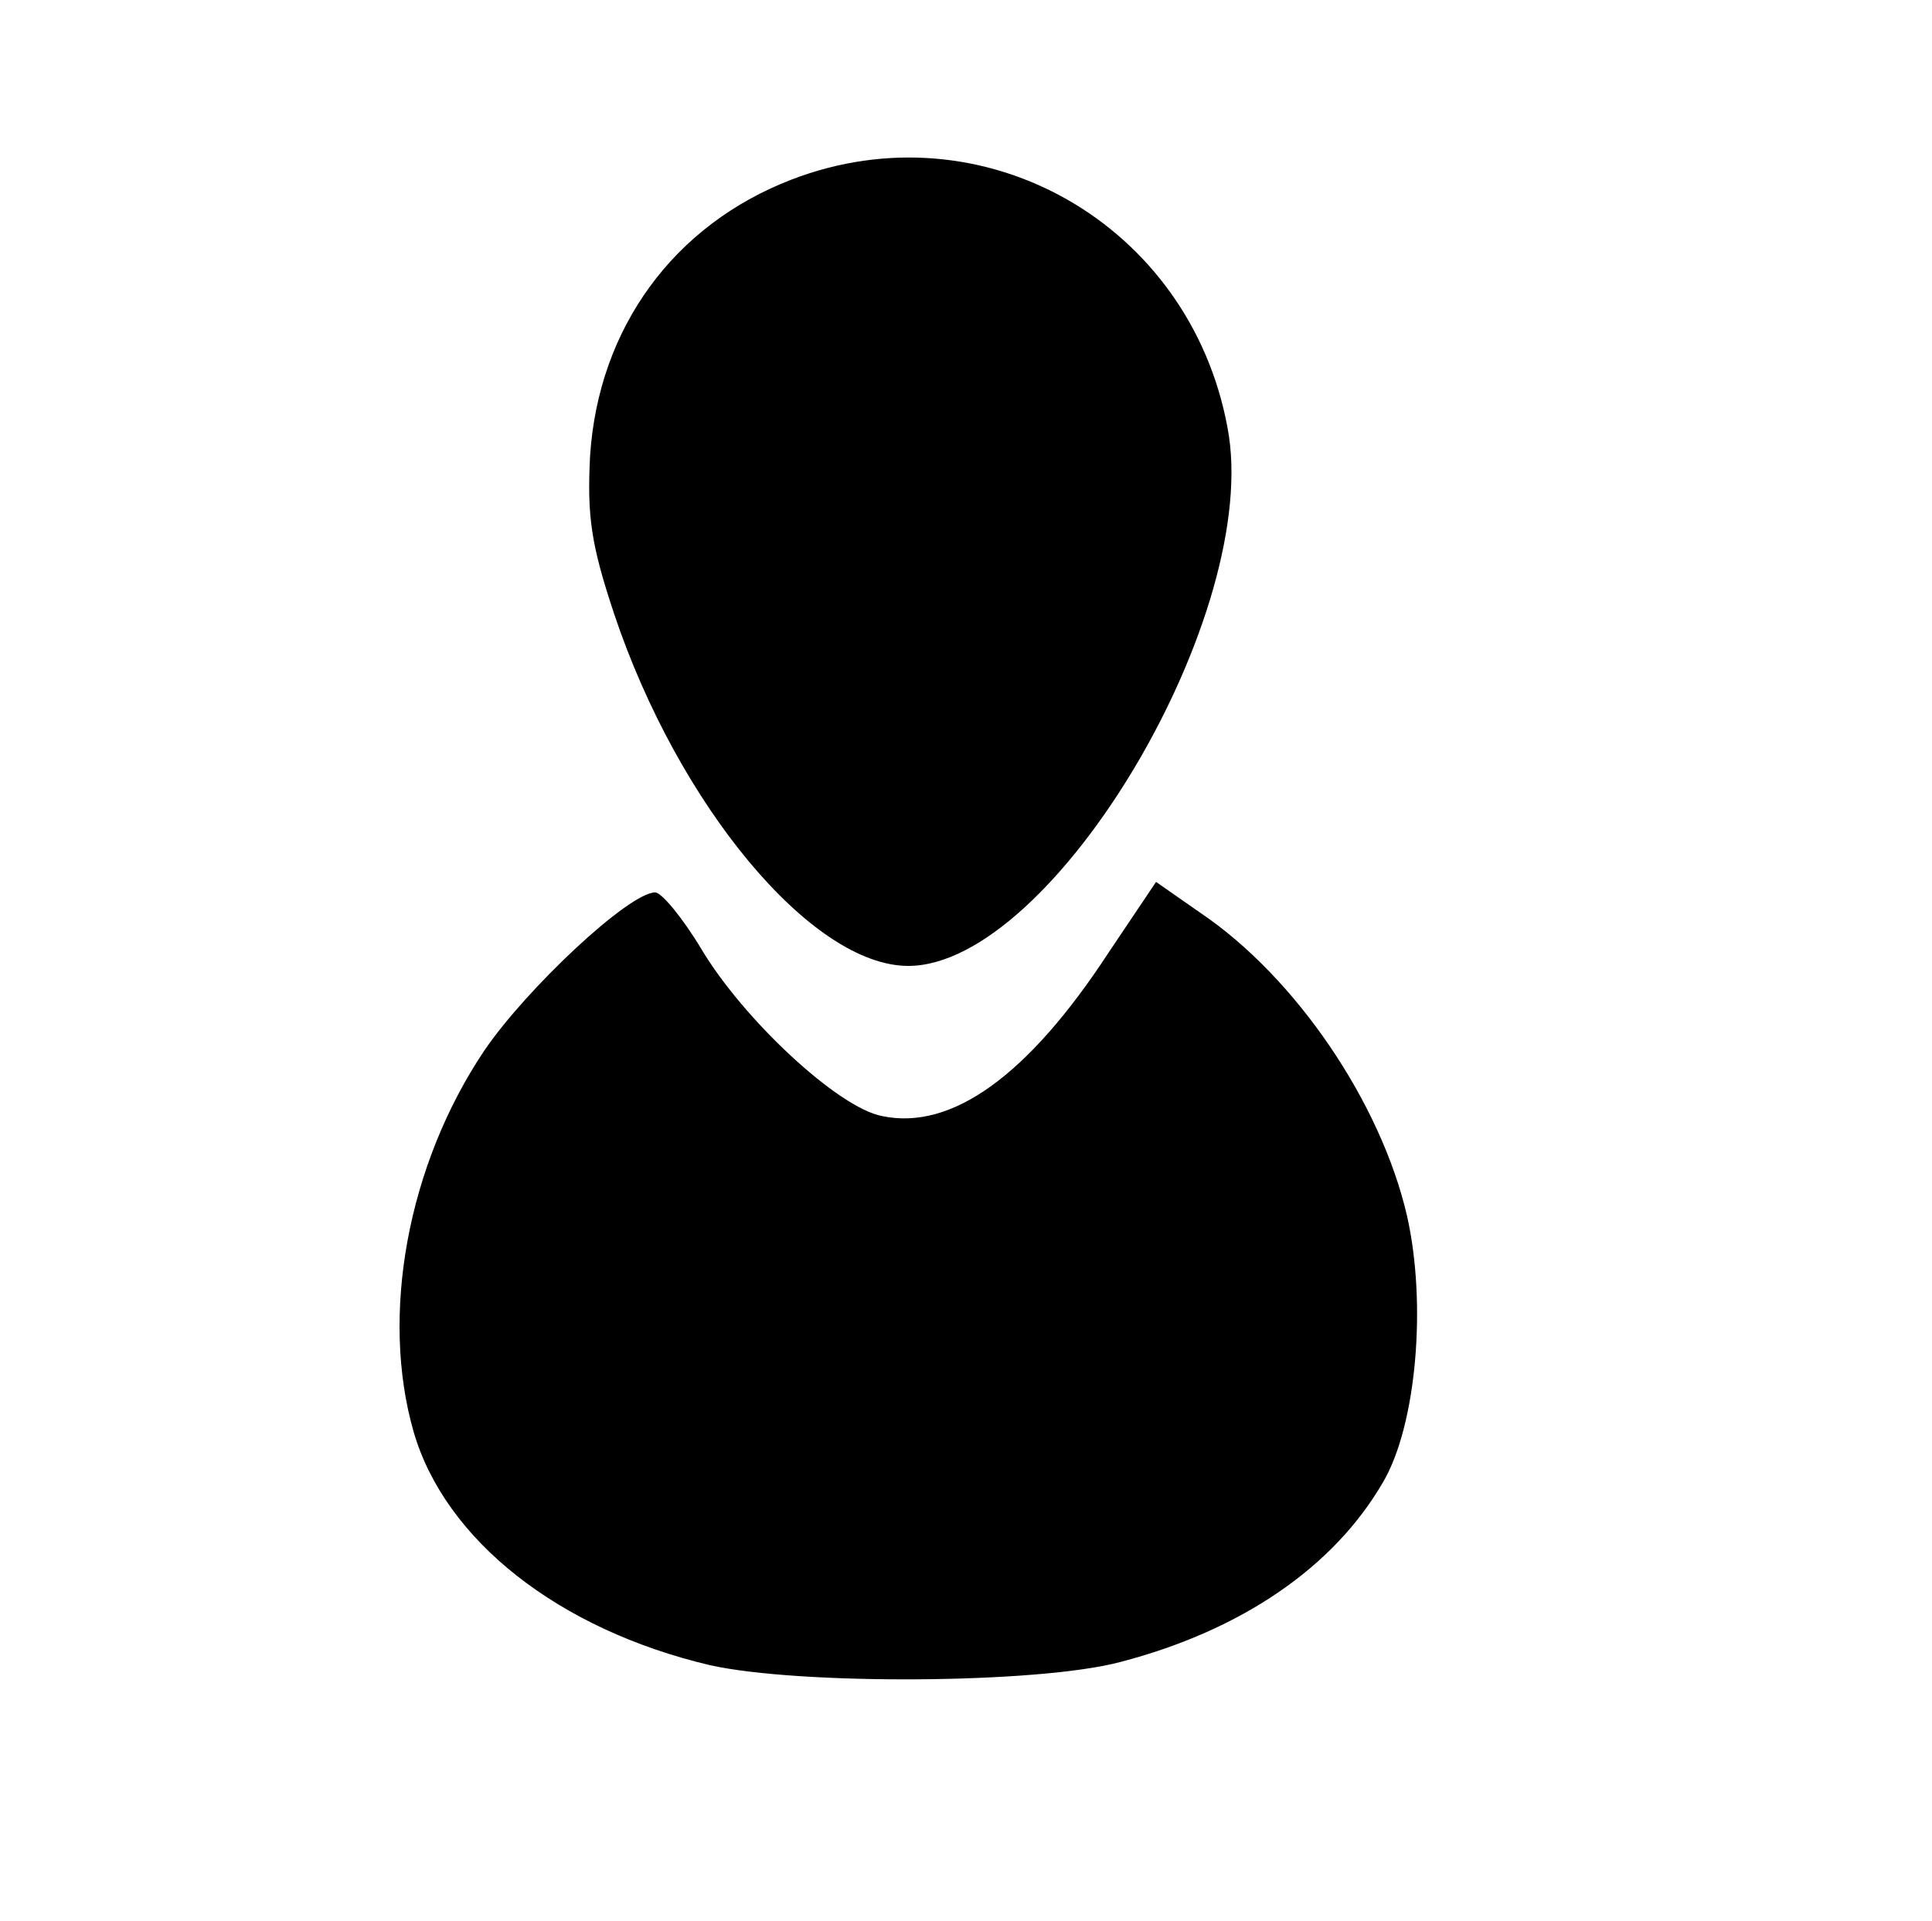 <svg xmlns="http://www.w3.org/2000/svg" version="1.0" viewBox="0 0 184 183" preserveAspectRatio="xMidYMid meet" x="0px" y="0px"><g transform="translate(0,183) scale(0.1,-0.1)" fill="#000000" stroke="none"><path d="M754 1659 c-112 -43 -184 -141 -192 -263 -3 -58 1 -85 23 -151 61 -182 188 -335 280 -335 138 0 338 337 304 513 -36 194 -233 306 -415 236z"></path><path d="M1056 923 c-77 -118 -150 -170 -216 -156 -42 8 -132 92 -172 159 -18 30 -38 54 -44 54 -25 0 -123 -92 -163 -151 -73 -109 -99 -252 -67 -363 30 -103 138 -188 282 -222 85 -19 312 -18 391 3 115 30 203 90 250 171 32 54 42 170 23 254 -25 108 -106 227 -196 288 l-43 30 -45 -67z"></path></g></svg>